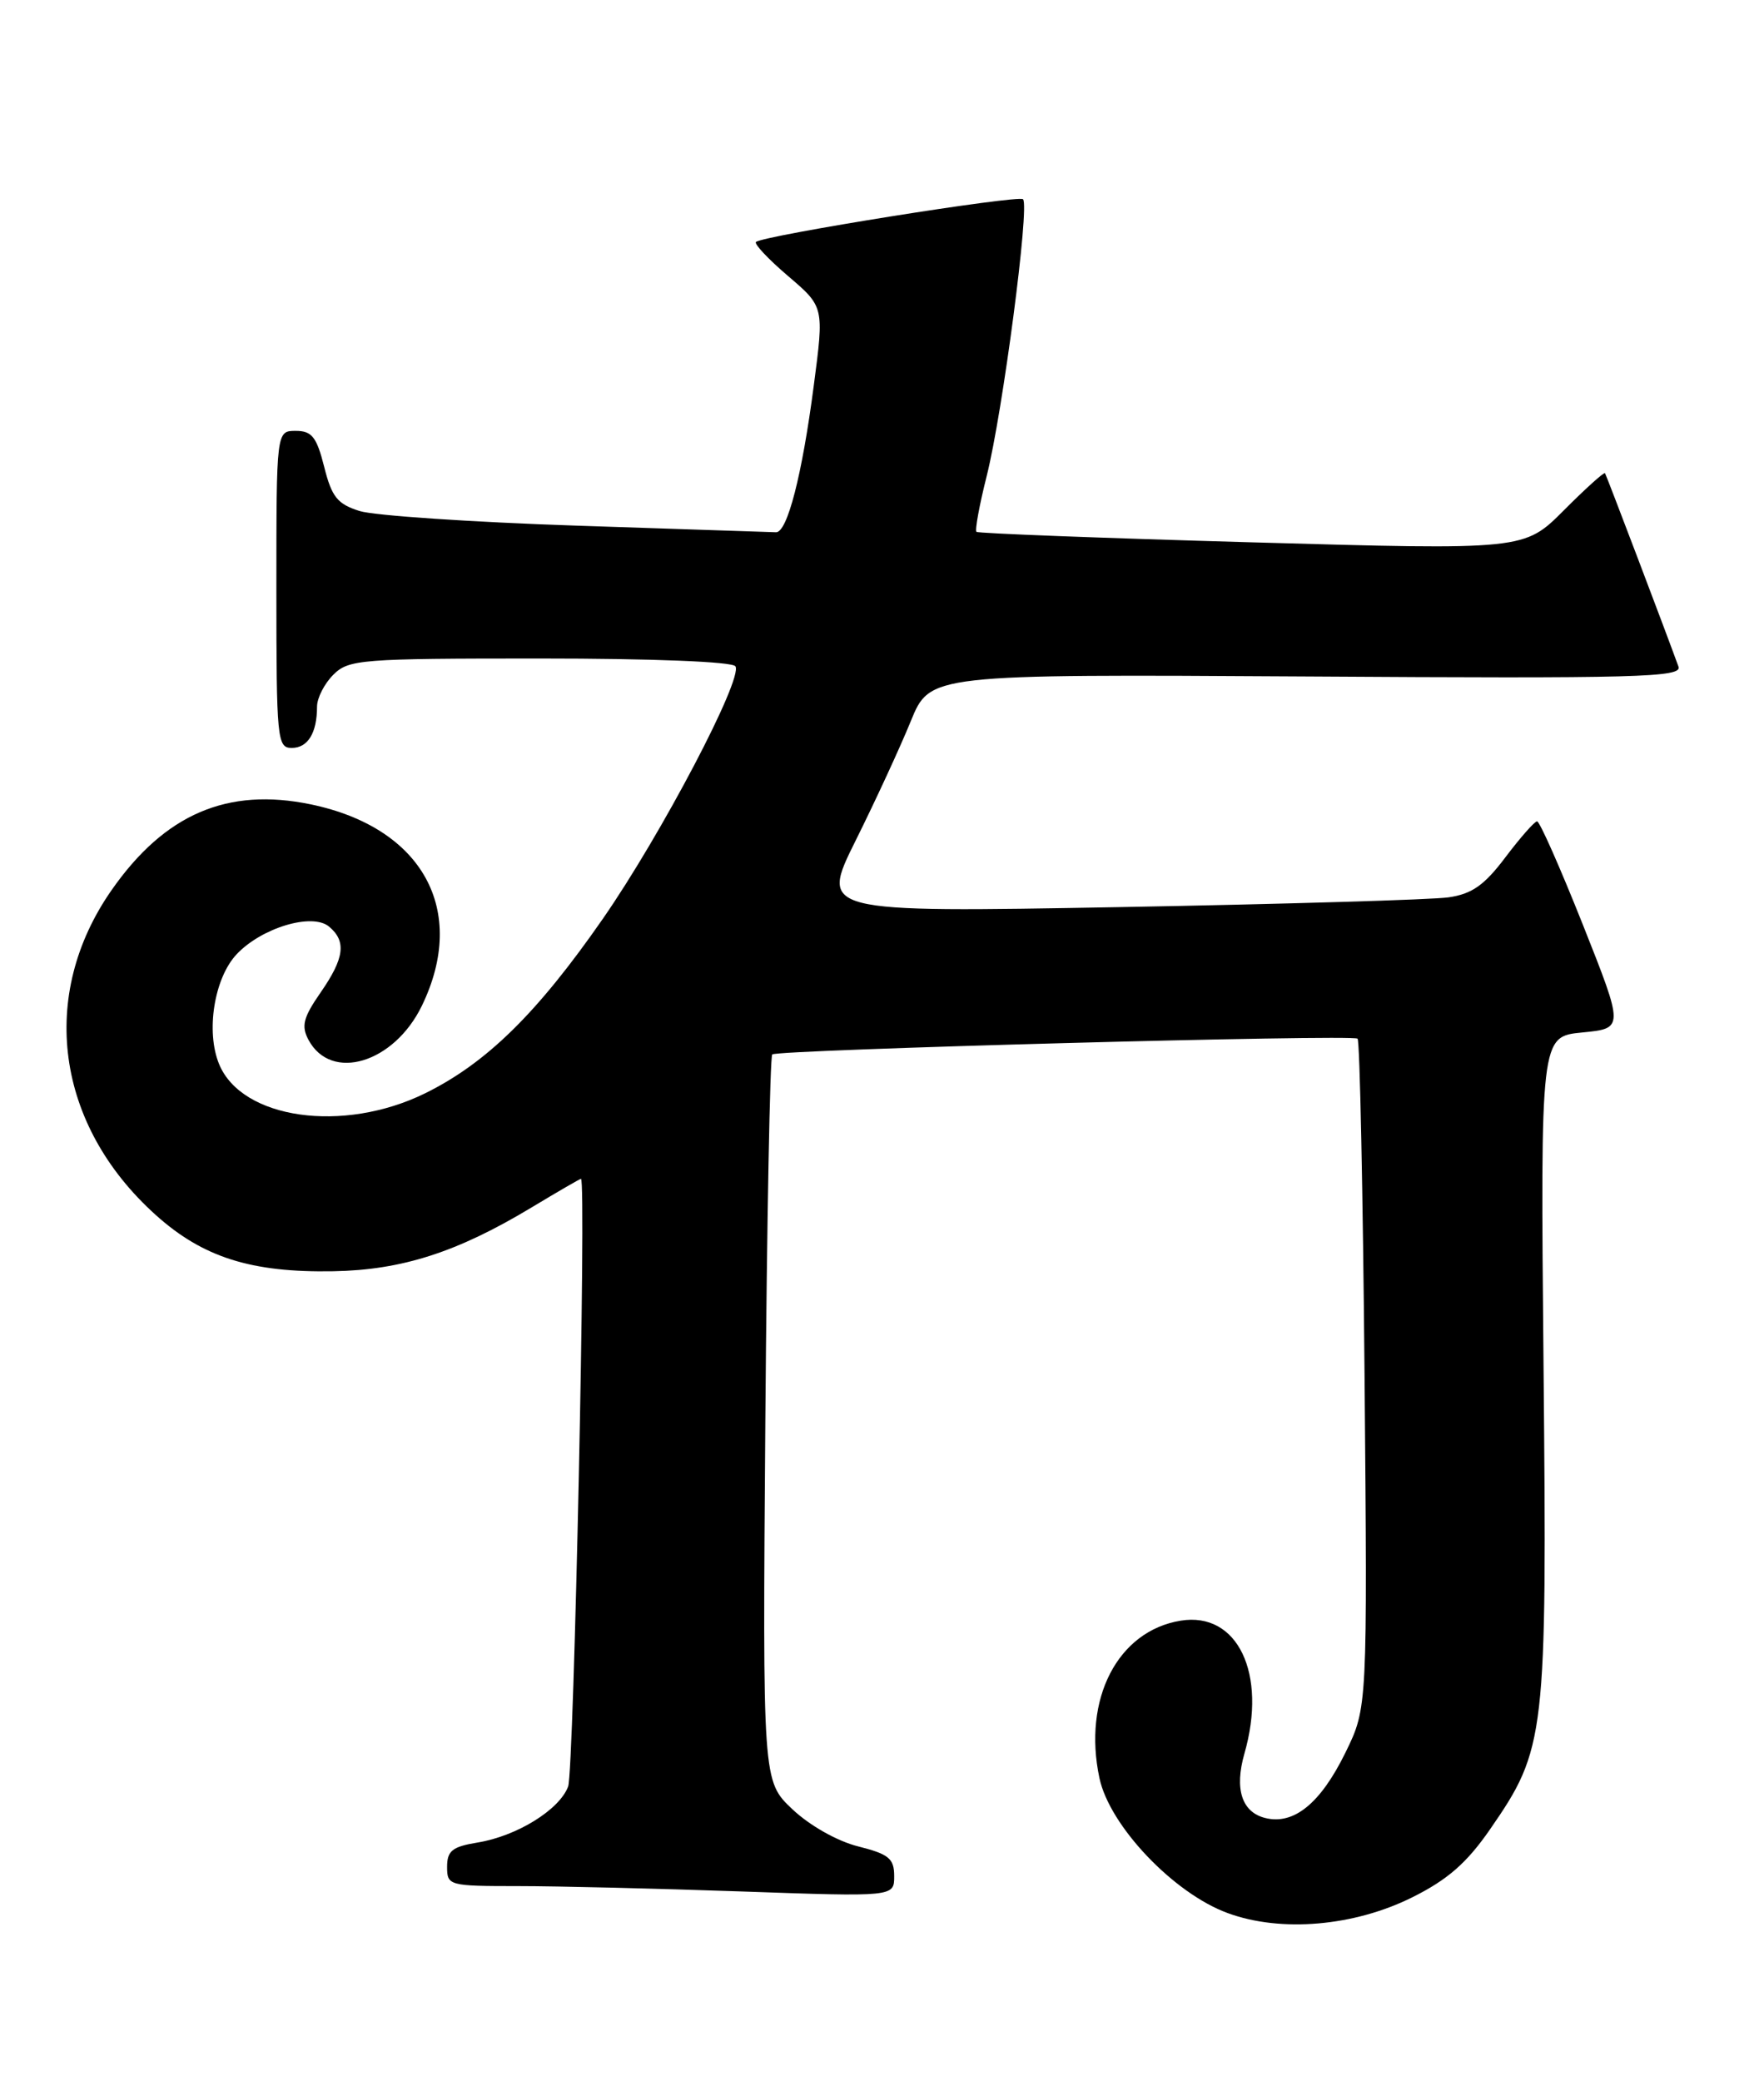 <?xml version="1.0" encoding="UTF-8" standalone="no"?>
<!DOCTYPE svg PUBLIC "-//W3C//DTD SVG 1.1//EN" "http://www.w3.org/Graphics/SVG/1.1/DTD/svg11.dtd" >
<svg xmlns="http://www.w3.org/2000/svg" xmlns:xlink="http://www.w3.org/1999/xlink" version="1.1" viewBox="0 0 217 256">
 <g >
 <path fill="currentColor"
d=" M 173.77 233.36 C 178.08 231.21 180.44 229.15 183.29 225.03 C 190.15 215.11 190.31 213.69 189.88 168.04 C 189.50 127.50 189.50 127.50 194.64 127.00 C 199.78 126.50 199.78 126.50 194.72 113.75 C 191.93 106.74 189.40 101.01 189.08 101.03 C 188.76 101.05 187.01 103.04 185.19 105.45 C 182.60 108.89 181.08 109.96 178.19 110.38 C 176.16 110.67 157.93 111.21 137.68 111.58 C 100.86 112.24 100.86 112.24 105.27 103.37 C 107.70 98.49 110.74 91.90 112.04 88.71 C 114.40 82.93 114.40 82.93 160.71 83.21 C 201.53 83.47 206.96 83.32 206.48 82.00 C 204.84 77.48 197.61 58.45 197.44 58.20 C 197.33 58.04 195.04 60.10 192.37 62.78 C 187.50 67.66 187.50 67.66 154.00 66.71 C 135.57 66.19 120.33 65.61 120.12 65.42 C 119.91 65.23 120.48 62.12 121.39 58.51 C 123.35 50.68 126.68 25.34 125.85 24.51 C 125.28 23.95 94.01 28.95 93.00 29.76 C 92.73 29.98 94.50 31.87 96.94 33.95 C 101.38 37.74 101.38 37.74 100.11 47.41 C 98.67 58.46 96.85 65.51 95.46 65.47 C 94.93 65.45 83.93 65.08 71.00 64.66 C 58.07 64.23 46.03 63.42 44.24 62.86 C 41.51 62.00 40.81 61.14 39.88 57.42 C 38.95 53.74 38.36 53.00 36.38 53.00 C 34.00 53.00 34.00 53.00 34.00 72.50 C 34.00 90.97 34.10 92.00 35.89 92.00 C 37.87 92.00 39.00 90.16 39.00 86.92 C 39.00 85.86 39.90 84.10 41.00 83.00 C 42.89 81.11 44.33 81.00 66.44 81.00 C 80.26 81.00 90.12 81.39 90.47 81.96 C 91.42 83.49 81.35 102.65 74.17 113.00 C 66.08 124.65 59.84 130.77 52.28 134.49 C 42.21 139.43 29.76 137.67 26.96 130.91 C 25.30 126.90 26.34 120.33 29.11 117.38 C 32.18 114.12 38.39 112.25 40.47 113.97 C 42.64 115.78 42.38 117.85 39.42 122.11 C 37.30 125.17 37.04 126.21 37.95 127.91 C 40.74 133.11 48.47 130.78 51.90 123.71 C 57.59 111.96 51.98 101.80 38.23 98.94 C 27.98 96.82 20.27 100.13 13.74 109.47 C 4.68 122.43 6.84 138.38 19.16 149.45 C 24.95 154.66 30.91 156.55 41.00 156.37 C 49.46 156.22 56.25 154.03 65.43 148.50 C 68.63 146.57 71.35 145.00 71.47 145.00 C 72.15 145.00 70.60 217.85 69.89 219.75 C 68.82 222.61 63.59 225.85 58.75 226.64 C 55.64 227.15 55.00 227.66 55.00 229.63 C 55.00 231.94 55.21 232.00 63.75 232.00 C 68.56 232.00 80.94 232.30 91.25 232.66 C 110.00 233.32 110.00 233.32 110.00 230.78 C 110.00 228.61 109.35 228.07 105.58 227.12 C 103.01 226.48 99.61 224.56 97.48 222.55 C 93.81 219.08 93.81 219.08 94.15 174.62 C 94.34 150.17 94.72 129.96 95.00 129.70 C 95.63 129.12 166.32 127.21 167.00 127.76 C 167.28 127.98 167.66 146.59 167.86 169.10 C 168.22 210.04 168.22 210.04 165.52 215.56 C 162.45 221.83 159.16 224.51 155.63 223.62 C 152.76 222.90 151.84 220.05 153.08 215.71 C 155.91 205.86 152.24 198.21 145.24 199.35 C 137.49 200.61 133.17 208.98 135.25 218.72 C 136.50 224.60 144.38 232.89 151.03 235.32 C 157.58 237.73 166.60 236.95 173.77 233.36 Z "/>
</g>
</svg>